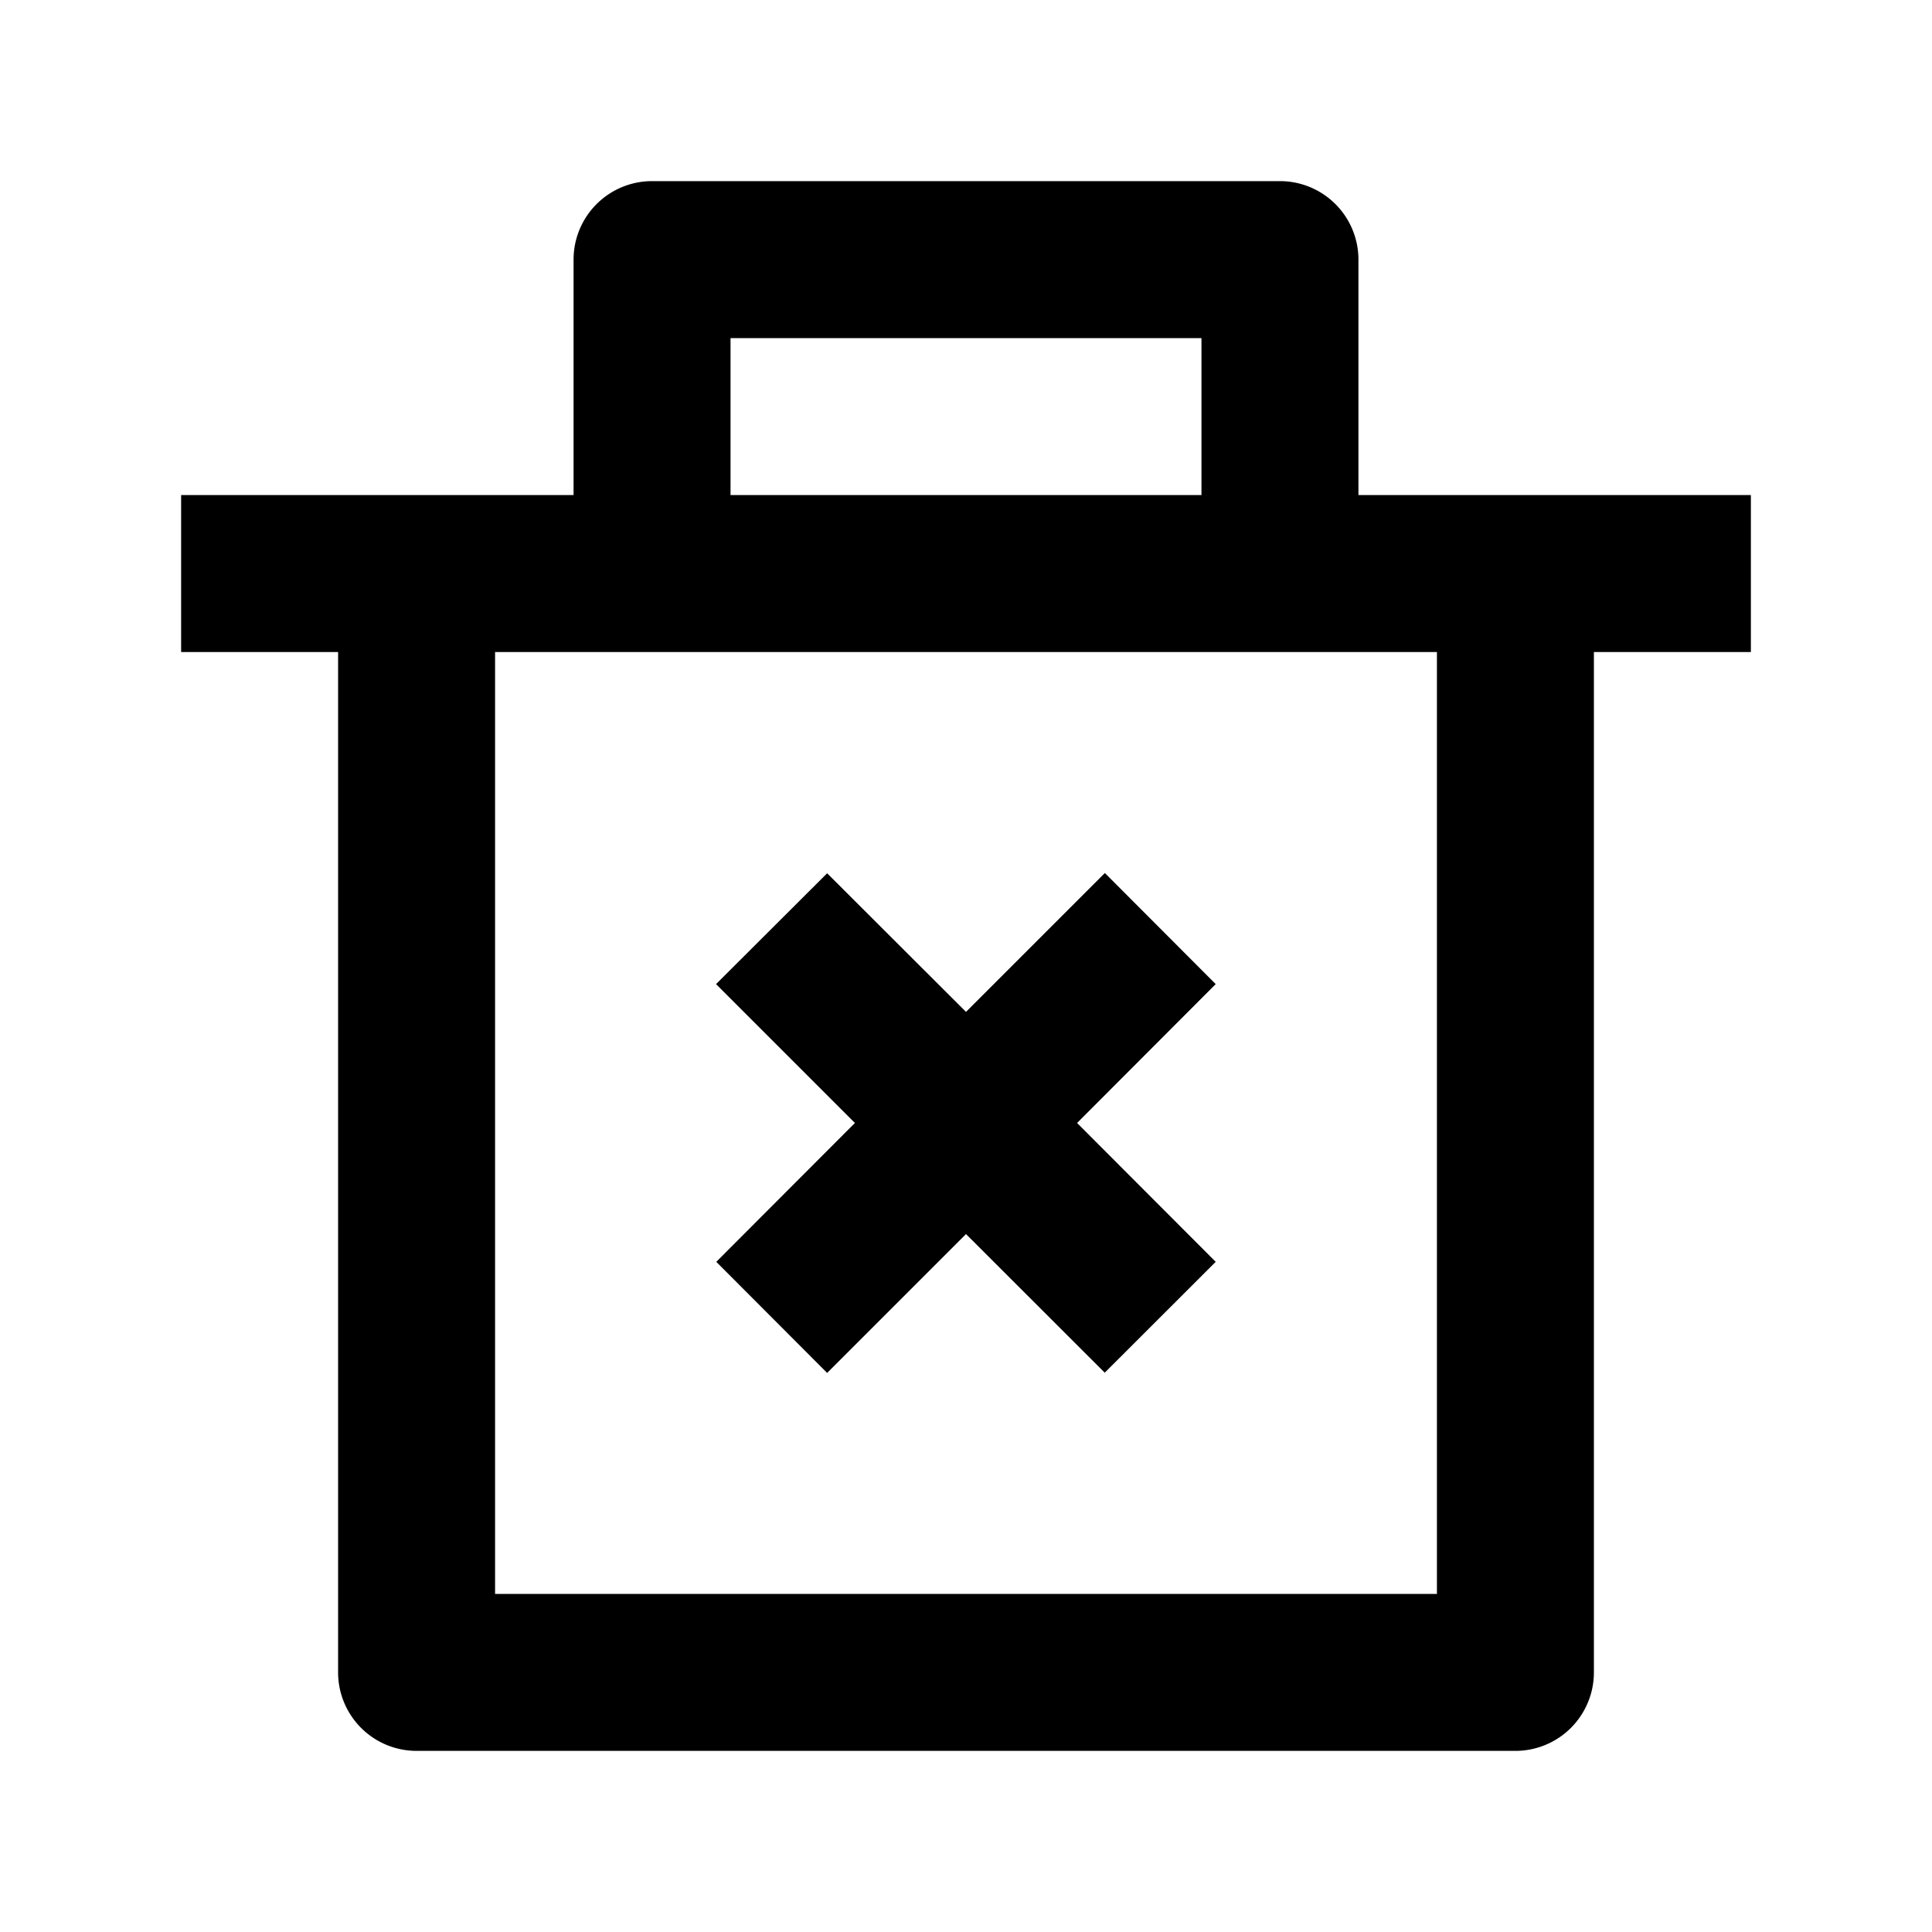 <?xml version="1.0" standalone="no"?><!DOCTYPE svg PUBLIC "-//W3C//DTD SVG 1.1//EN" "http://www.w3.org/Graphics/SVG/1.1/DTD/svg11.dtd"><svg t="1649996408718" class="icon" viewBox="0 0 1024 1024" version="1.1" xmlns="http://www.w3.org/2000/svg" p-id="1544" xmlns:xlink="http://www.w3.org/1999/xlink" width="200" height="200"><defs><style type="text/css">@font-face { font-family: feedback-iconfont; src: url("//at.alicdn.com/t/font_1031158_u69w8yhxdu.woff2?t=1630033759944") format("woff2"), url("//at.alicdn.com/t/font_1031158_u69w8yhxdu.woff?t=1630033759944") format("woff"), url("//at.alicdn.com/t/font_1031158_u69w8yhxdu.ttf?t=1630033759944") format("truetype"); }
</style></defs><path d="M720 262.4h208v83.2h-83.2v540.8a41.6 41.6 0 0 1-41.6 41.6h-582.4a41.6 41.6 0 0 1-41.6-41.6V345.6H96V262.4h208V137.6a41.6 41.6 0 0 1 41.6-41.6h332.8a41.6 41.6 0 0 1 41.6 41.6V262.4z m41.6 83.2H262.4v499.2h499.2V345.6zM570.88 595.2l73.472 73.6-58.816 58.752L512 654.08l-73.6 73.6-58.752-58.88L453.12 595.2 379.52 521.6l58.88-58.752L512 536.32l73.6-73.6 58.752 58.88L570.88 595.2zM387.2 179.2v83.2h249.6V179.2h-249.6z" p-id="1545"></path></svg>